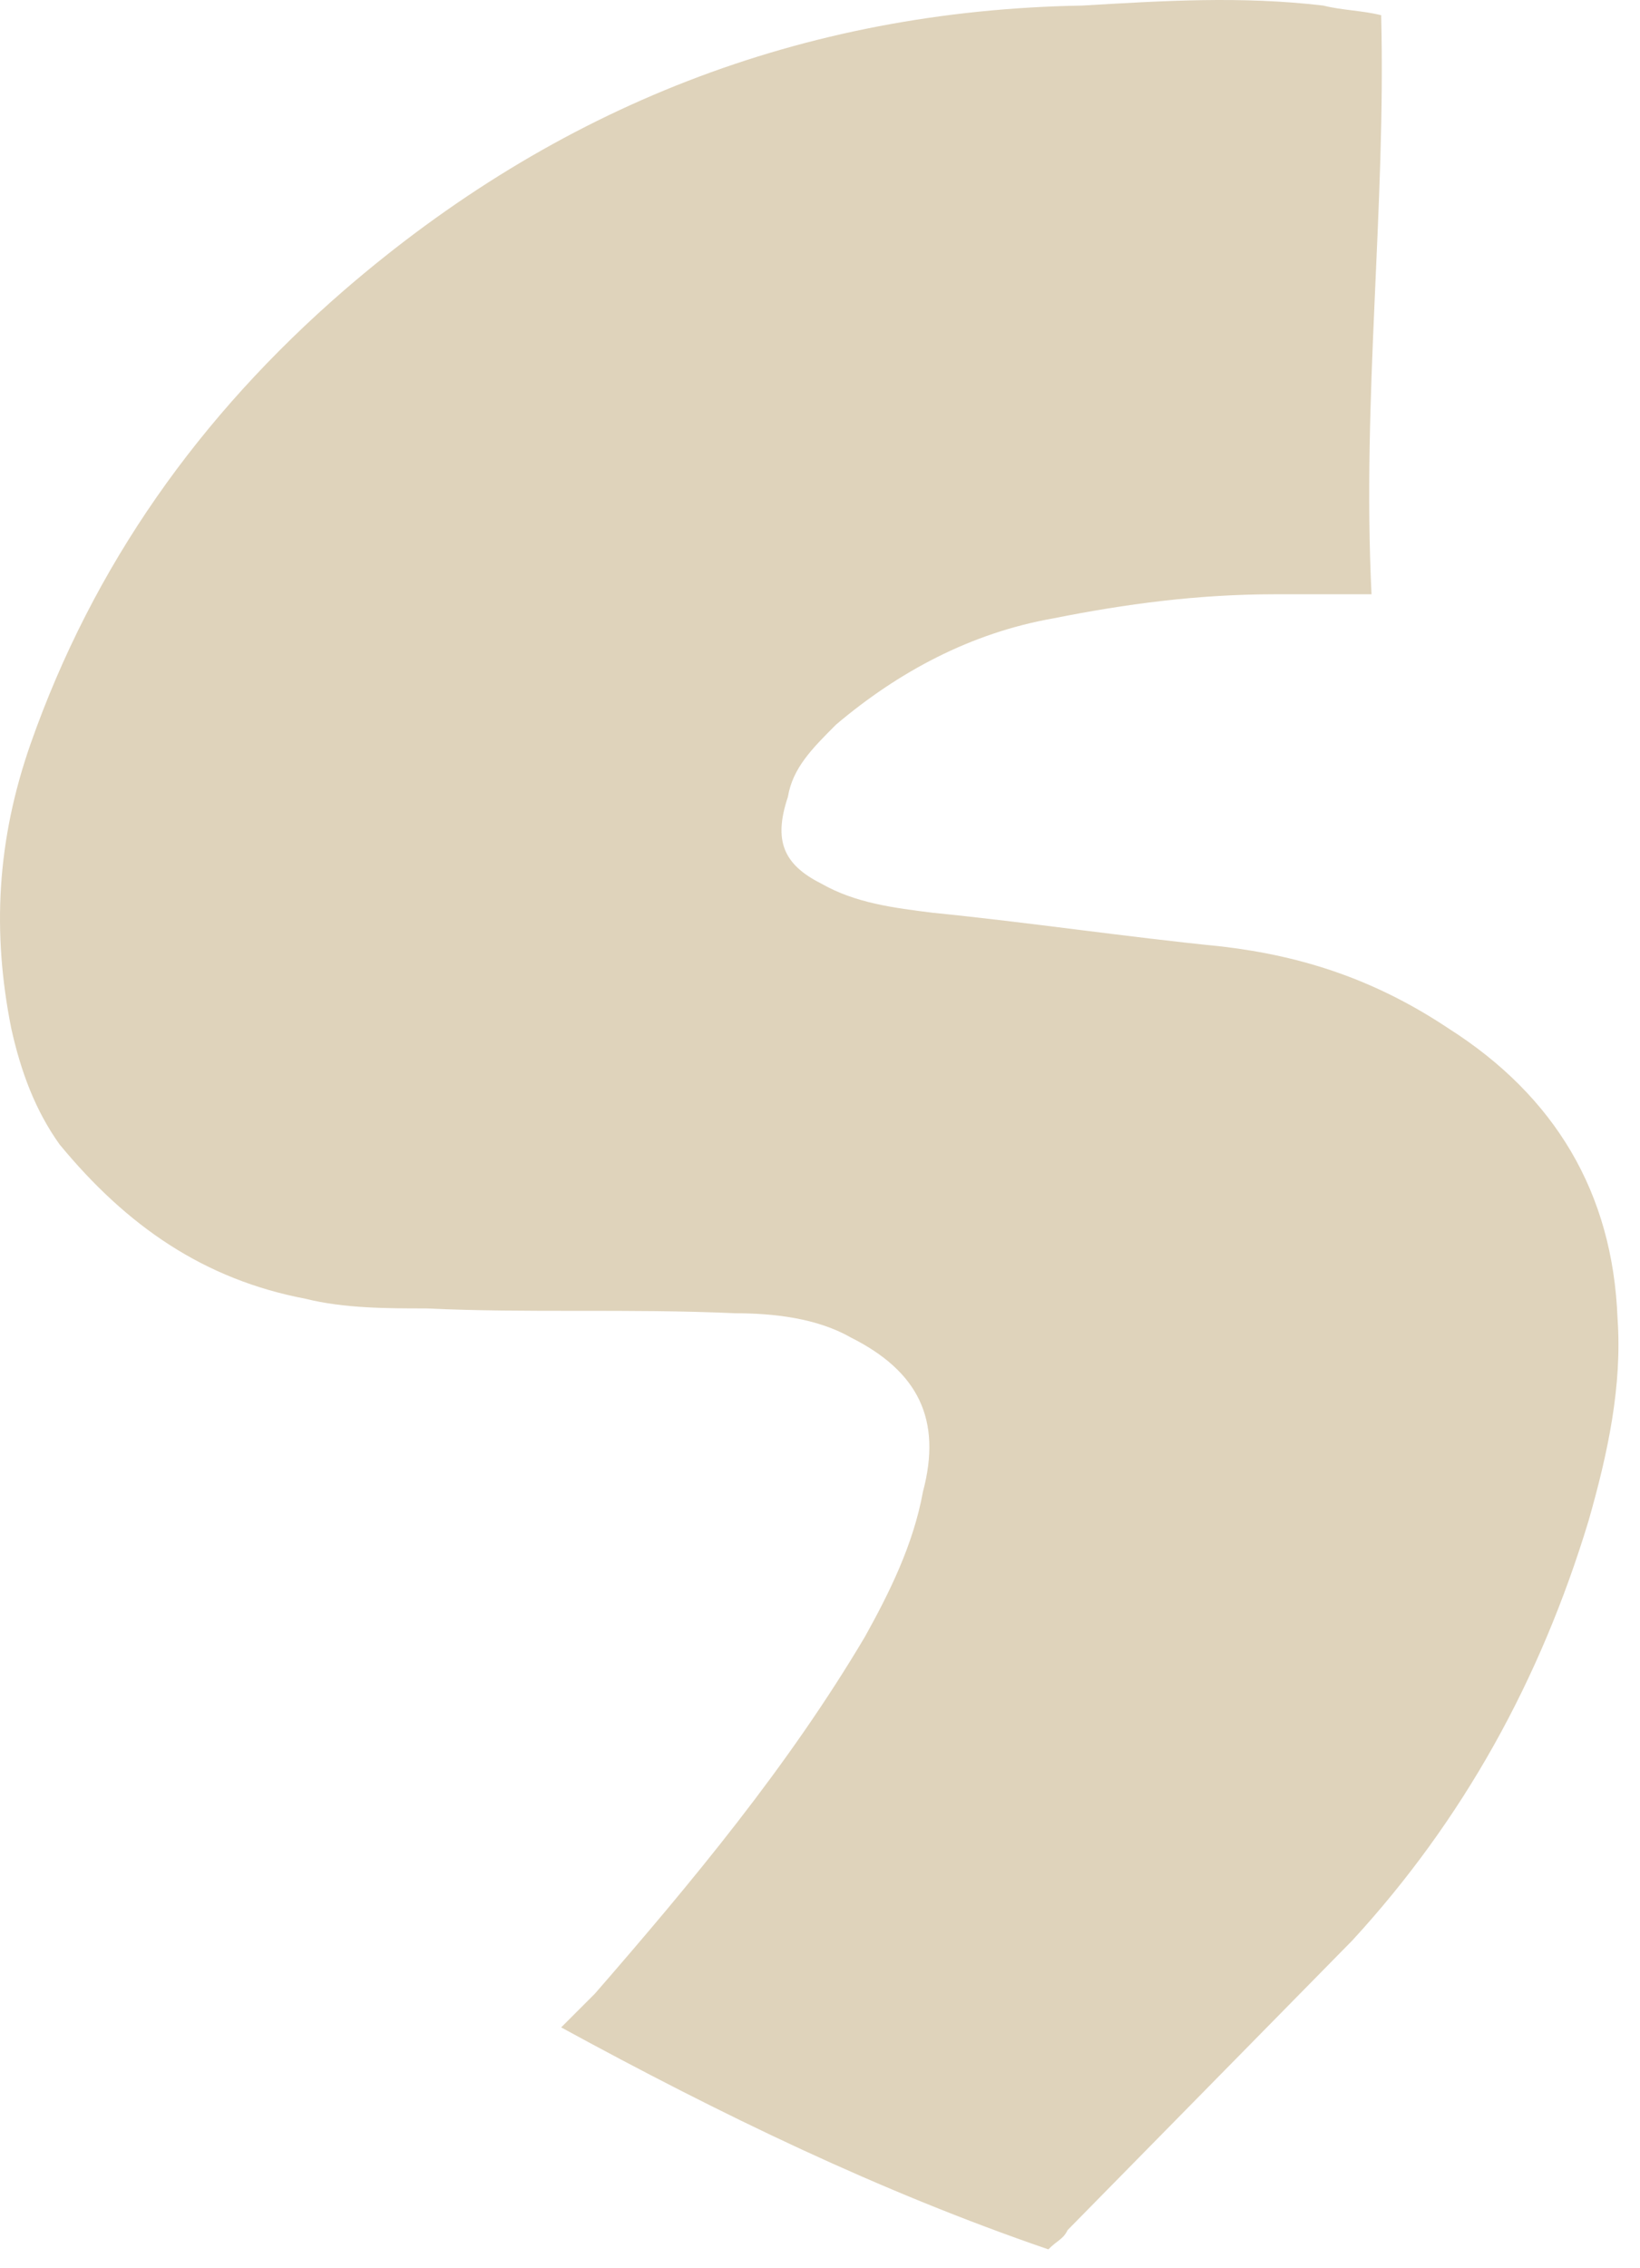 <svg width="68" height="94" viewBox="0 0 68 94" fill="none" xmlns="http://www.w3.org/2000/svg">
<path d="M67.068 54.631C67.268 57.431 66.668 60.231 65.868 63.031C63.868 69.631 60.668 75.431 56.068 80.431L44.268 92.431C44.068 92.831 43.868 92.831 43.468 93.231C36.468 90.831 29.868 87.631 23.268 84.031L24.668 82.631C28.668 78.031 32.668 73.231 35.868 67.831C36.868 66.031 37.868 64.031 38.268 61.831C39.068 58.831 38.068 56.831 35.268 55.431C33.868 54.631 32.068 54.431 30.468 54.431C26.068 54.231 21.868 54.431 17.668 54.231C16.068 54.231 14.268 54.231 12.668 53.831C8.468 53.031 5.268 50.831 2.468 47.431C1.468 46.031 0.868 44.431 0.468 42.631C-0.332 38.631 -0.132 34.831 1.268 30.831C3.868 23.431 8.268 17.231 14.268 12.031C23.068 4.431 33.268 0.431 44.868 0.231C48.268 0.031 51.468 -0.169 54.868 0.231C55.668 0.431 56.468 0.431 57.268 0.631C57.468 8.631 56.468 16.431 56.868 24.631H52.868C49.668 24.631 46.668 25.031 43.668 25.631C40.268 26.231 37.268 27.831 34.668 30.031C33.668 31.031 32.868 31.831 32.668 33.031C32.068 34.831 32.468 35.831 34.068 36.631C35.468 37.431 37.068 37.631 38.668 37.831C42.668 38.231 46.668 38.831 50.668 39.231C54.068 39.631 57.068 40.631 60.068 42.631C64.468 45.431 66.868 49.431 67.068 54.631Z" fill="#DFD3BB"/>
</svg>
